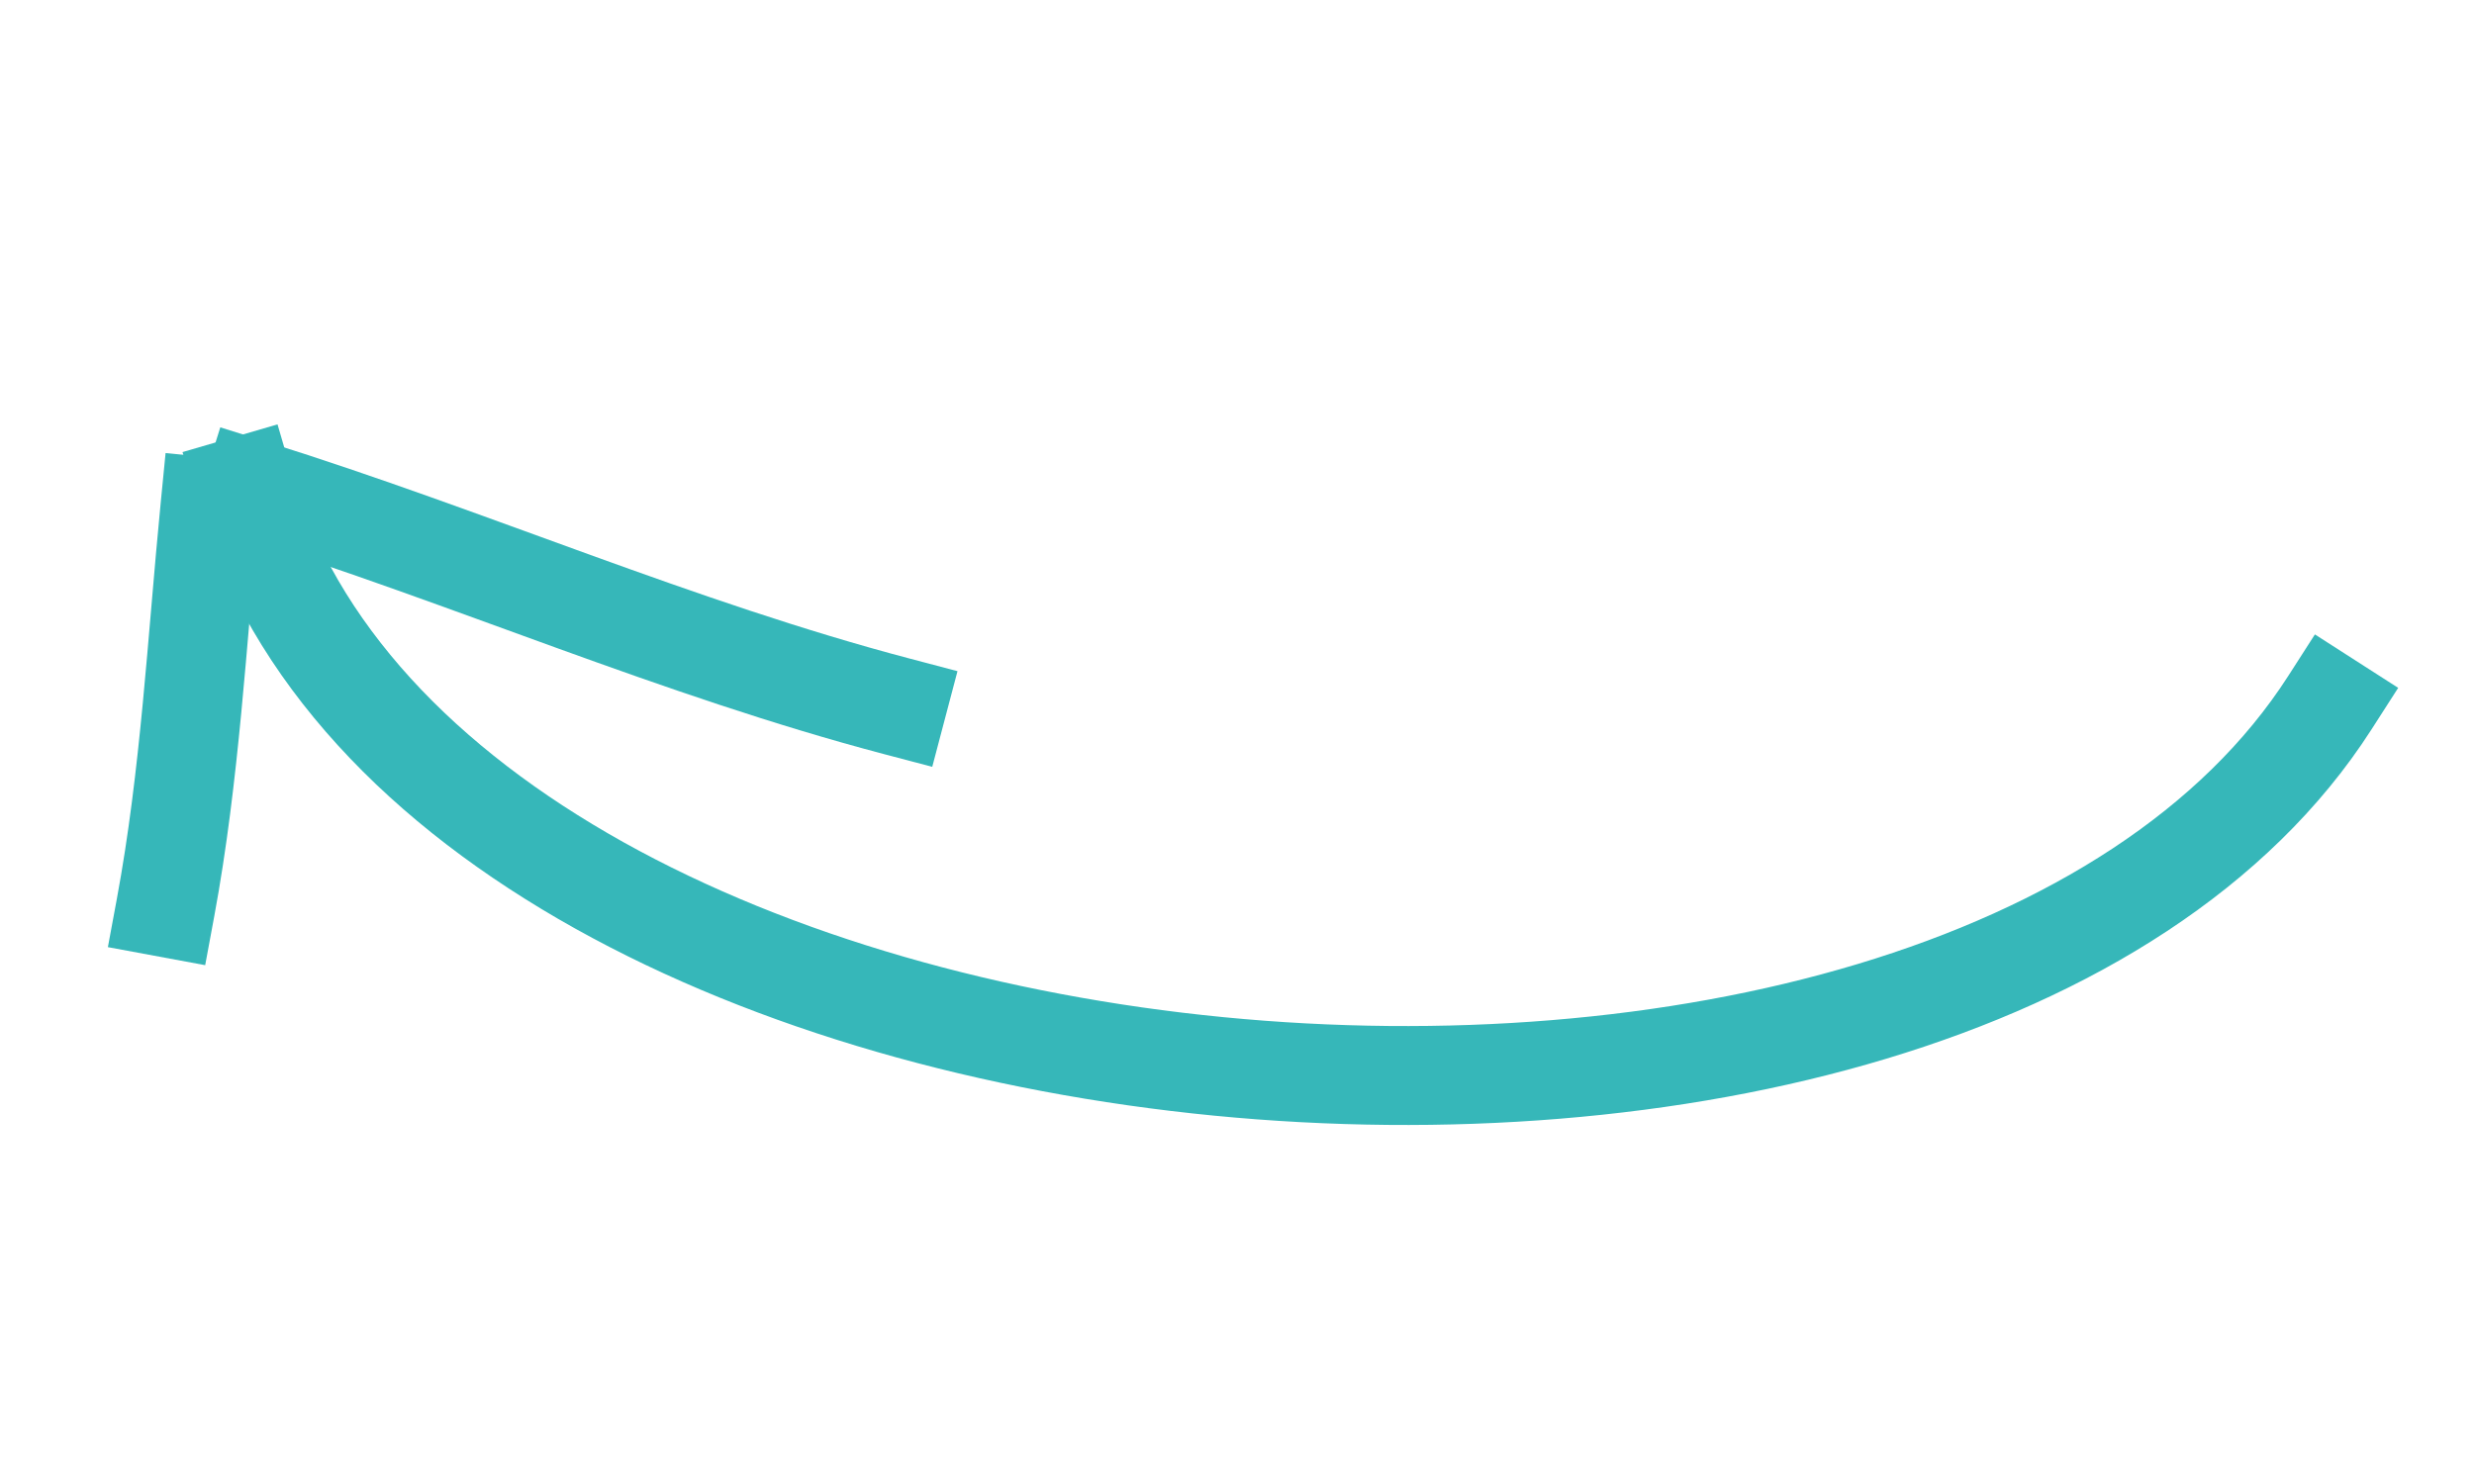 <?xml version="1.0" standalone="yes"?>

<svg version="1.1" viewBox="0.0 0.0 50.0 30.0" fill="none" stroke="none" stroke-linecap="square" stroke-miterlimit="10" xmlns="http://www.w3.org/2000/svg" xmlns:xlink="http://www.w3.org/1999/xlink"><clipPath id="p.0"><path d="m0 0l50.0 0l0 30.0l-50.0 0l0 -30.0z" clip-rule="nonzero"></path></clipPath><g clip-path="url(#p.0)"><path fill="#36b7b9" fill-opacity="0.0" d="m0 0l50.0 0l0 30.0l-50.0 0z" fill-rule="nonzero"></path><path fill="#36b7b9" fill-opacity="0.0" d="m4.929 9.819c3.958 13.563 34.525 16.278 42.157 4.388" fill-rule="evenodd"></path><path stroke="#36b7b9" stroke-width="2.0" stroke-linejoin="round" stroke-linecap="butt" d="m4.929 9.819c3.958 13.563 34.525 16.278 42.157 4.388" fill-rule="evenodd"></path><path fill="#36b7b9" fill-opacity="0.0" d="m4.244 10.252c-0.265 2.702 -0.403 5.425 -0.898 8.094" fill-rule="evenodd"></path><path stroke="#36b7b9" stroke-width="2.0" stroke-linejoin="round" stroke-linecap="butt" d="m4.244 10.252c-0.265 2.702 -0.403 5.425 -0.898 8.094" fill-rule="evenodd"></path><path fill="#000000" fill-opacity="0.0" d="m5.108 9.892c4.371 1.367 8.592 3.22 13.021 4.388" fill-rule="evenodd"></path><path stroke="#36b7b9" stroke-width="2.0" stroke-linejoin="round" stroke-linecap="butt" d="m5.108 9.892c4.371 1.367 8.592 3.22 13.021 4.388" fill-rule="evenodd"></path></g></svg>
